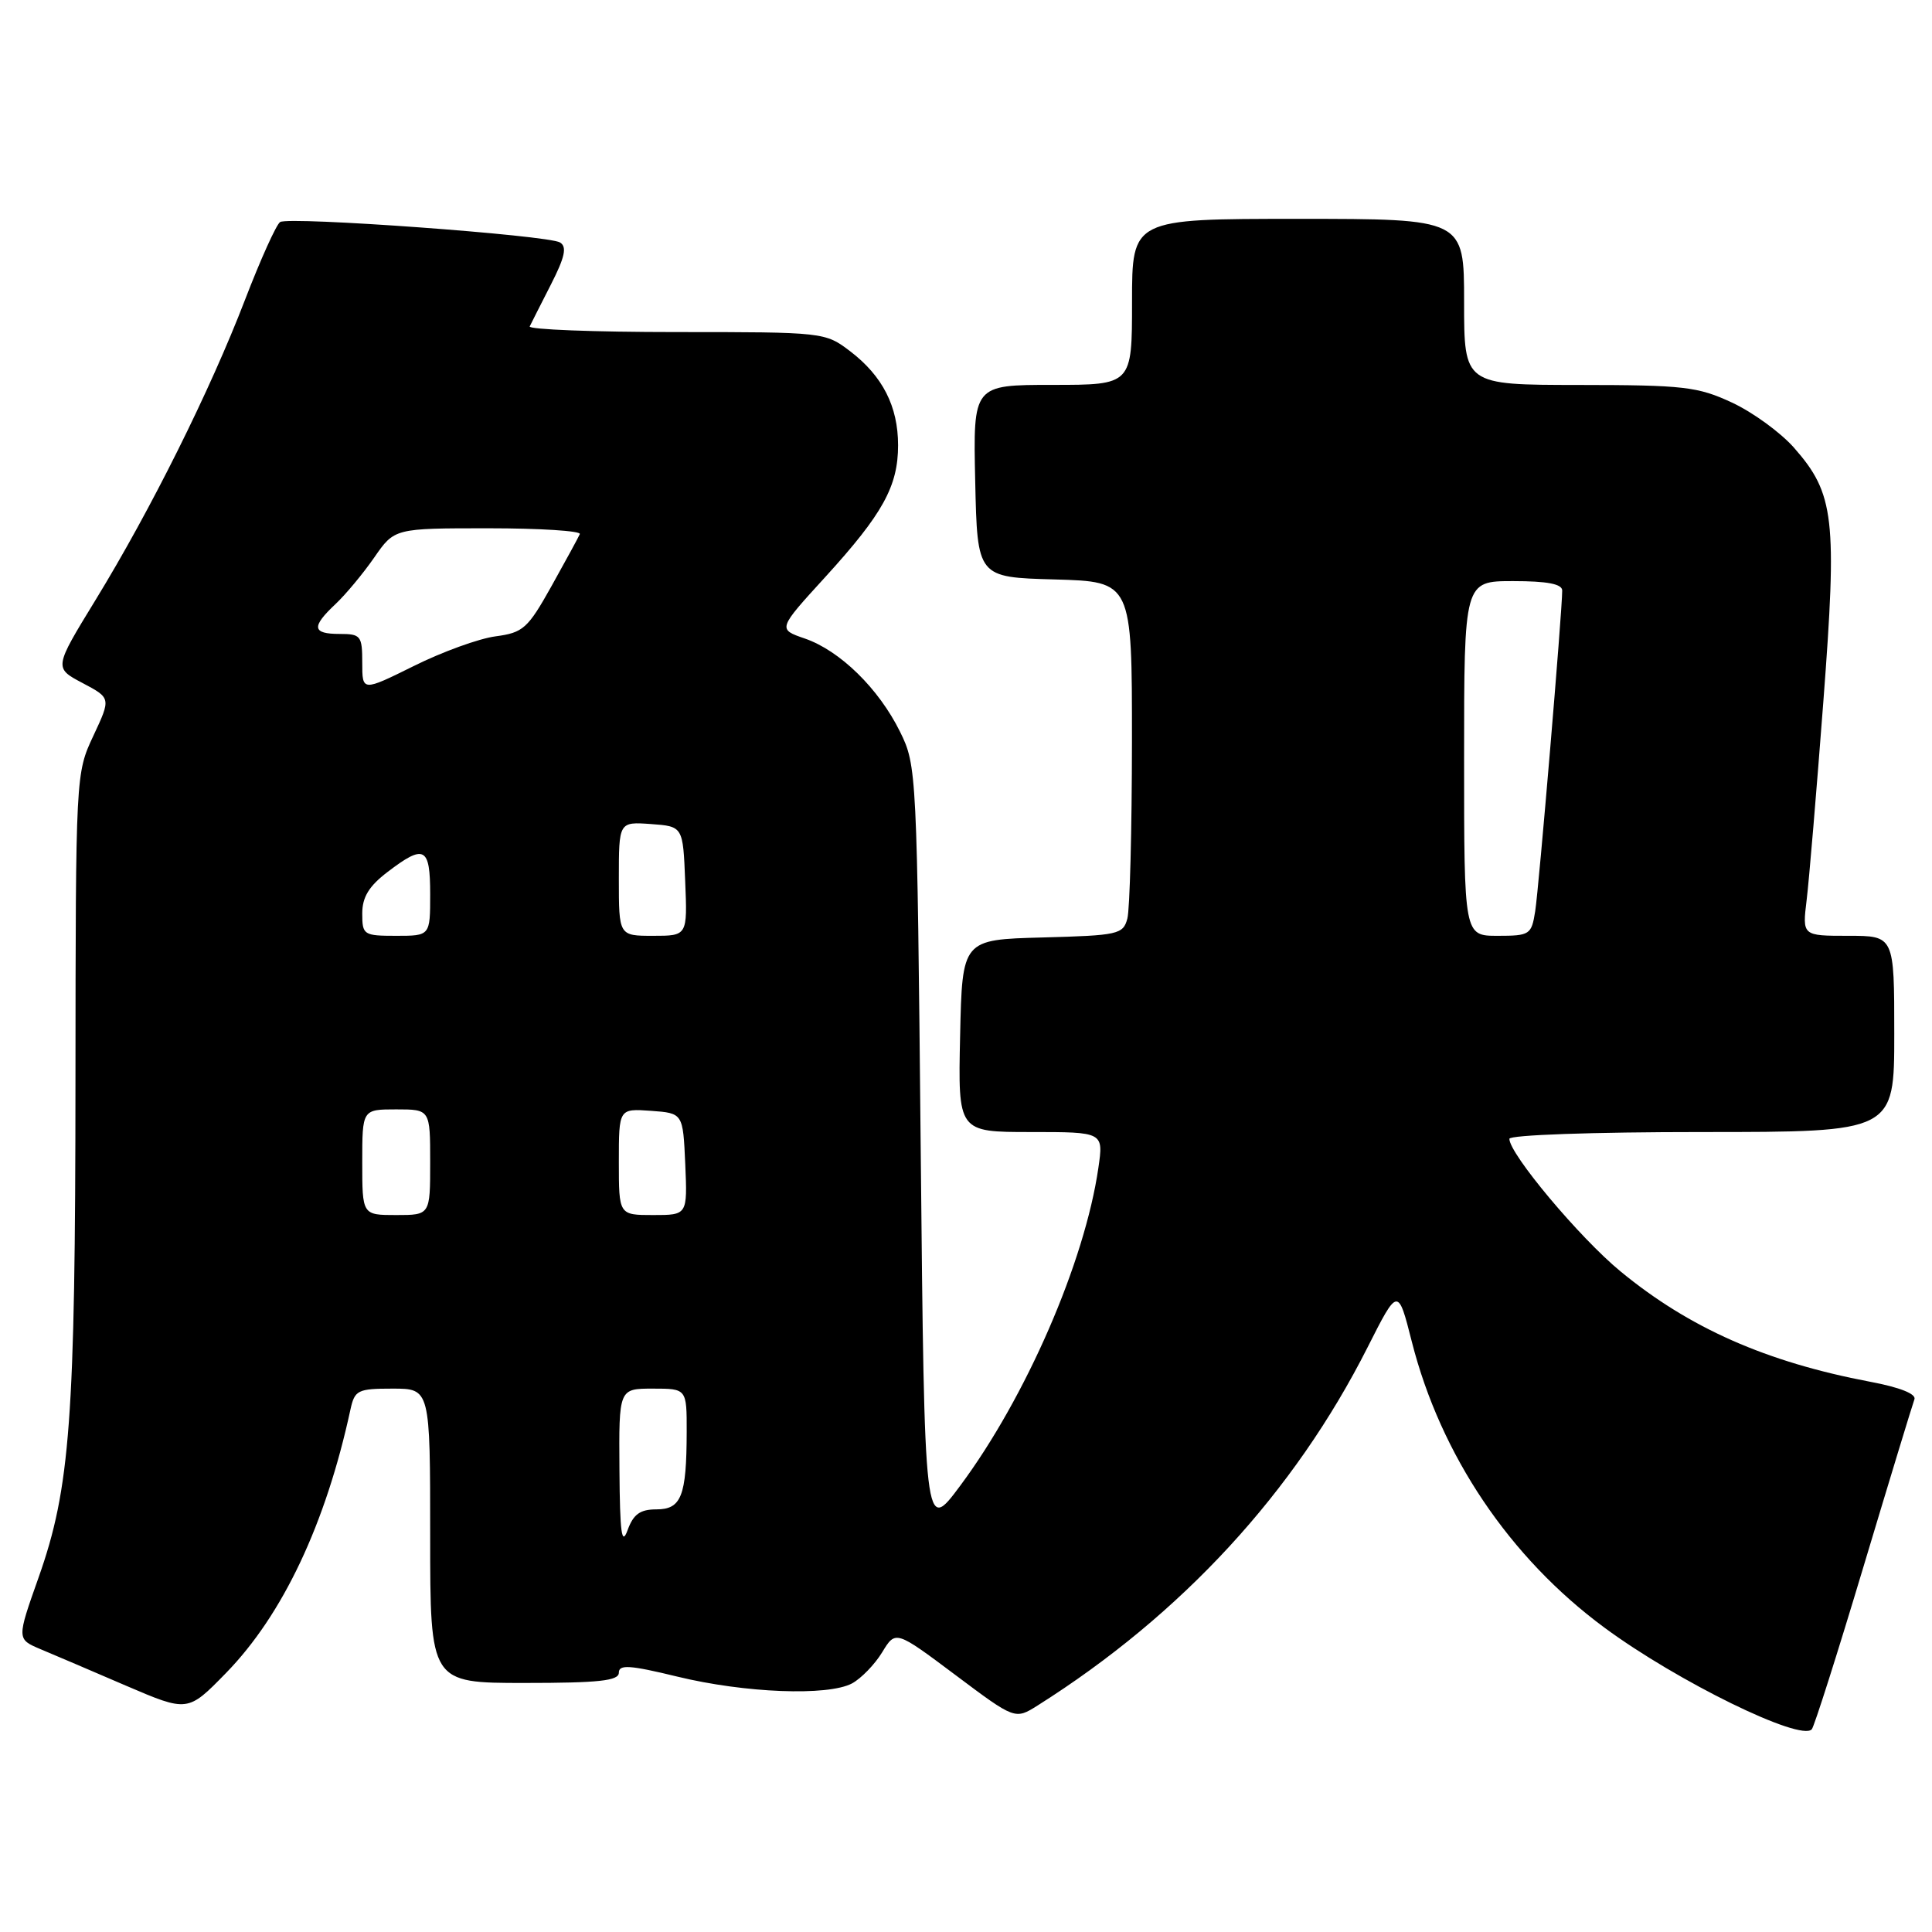 <?xml version="1.0" encoding="UTF-8" standalone="no"?>
<!DOCTYPE svg PUBLIC "-//W3C//DTD SVG 1.1//EN" "http://www.w3.org/Graphics/SVG/1.1/DTD/svg11.dtd" >
<svg xmlns="http://www.w3.org/2000/svg" xmlns:xlink="http://www.w3.org/1999/xlink" version="1.1" viewBox="0 0 256 256">
 <g >
 <path fill="currentColor"
d=" M 246.94 207.53 C 250.40 196.00 253.43 186.05 253.67 185.42 C 253.94 184.71 251.75 183.83 247.80 183.09 C 234.04 180.48 223.85 175.98 214.73 168.47 C 209.32 164.02 200.00 152.90 200.00 150.90 C 200.00 150.39 211.04 150.00 225.50 150.00 C 251.00 150.00 251.00 150.00 251.00 137.00 C 251.00 124.00 251.00 124.00 244.91 124.00 C 238.81 124.00 238.81 124.00 239.39 119.25 C 239.71 116.64 240.70 104.83 241.60 93.00 C 243.45 68.68 243.08 65.43 237.72 59.33 C 235.95 57.32 232.26 54.63 229.51 53.35 C 224.96 51.23 223.11 51.02 209.25 51.01 C 194.00 51.00 194.00 51.00 194.00 40.00 C 194.00 29.00 194.00 29.00 172.00 29.00 C 150.00 29.00 150.00 29.00 150.00 40.00 C 150.00 51.00 150.00 51.00 139.47 51.00 C 128.94 51.00 128.94 51.00 129.22 63.75 C 129.50 76.50 129.50 76.50 139.75 76.78 C 150.00 77.07 150.00 77.07 149.99 98.28 C 149.98 109.95 149.71 120.50 149.38 121.72 C 148.82 123.81 148.17 123.95 138.14 124.22 C 127.50 124.50 127.50 124.50 127.22 137.25 C 126.94 150.00 126.94 150.00 136.58 150.00 C 146.23 150.00 146.23 150.00 145.54 154.75 C 143.73 167.25 135.94 185.16 127.23 196.87 C 122.50 203.23 122.50 203.23 122.00 152.37 C 121.51 102.21 121.47 101.44 119.26 96.96 C 116.44 91.24 111.31 86.22 106.65 84.61 C 103.04 83.37 103.04 83.37 109.37 76.44 C 116.97 68.10 119.00 64.43 119.00 59.00 C 119.00 53.85 116.95 49.83 112.66 46.55 C 109.33 44.02 109.19 44.00 89.57 44.00 C 78.72 44.00 69.99 43.66 70.19 43.25 C 70.39 42.84 71.65 40.34 73.00 37.70 C 74.85 34.07 75.15 32.71 74.21 32.13 C 72.65 31.16 38.35 28.66 37.12 29.42 C 36.62 29.73 34.52 34.38 32.46 39.74 C 27.84 51.76 19.96 67.58 12.66 79.50 C 7.15 88.50 7.15 88.50 10.93 90.50 C 14.71 92.50 14.71 92.50 12.37 97.50 C 10.03 102.48 10.03 102.65 10.00 143.00 C 9.98 188.06 9.31 197.17 5.11 209.03 C 2.22 217.19 2.22 217.19 5.36 218.52 C 7.09 219.24 12.19 221.42 16.69 223.36 C 24.88 226.87 24.88 226.87 29.94 221.69 C 37.47 213.97 43.16 201.93 46.44 186.75 C 47.00 184.20 47.40 184.00 52.02 184.00 C 57.00 184.00 57.00 184.00 57.00 203.50 C 57.00 223.00 57.00 223.00 69.50 223.00 C 79.38 223.00 82.00 222.71 82.00 221.64 C 82.00 220.53 83.46 220.63 89.75 222.16 C 98.72 224.34 109.70 224.76 112.90 223.06 C 114.11 222.40 115.91 220.55 116.89 218.94 C 118.67 216.01 118.67 216.01 126.59 221.94 C 134.50 227.87 134.50 227.87 137.50 225.98 C 156.60 213.92 171.50 197.74 181.21 178.53 C 185.24 170.56 185.24 170.56 187.07 177.77 C 190.90 192.84 200.05 206.42 212.61 215.68 C 222.26 222.80 238.58 230.79 240.07 229.14 C 240.39 228.79 243.48 219.07 246.94 207.53 Z  M 82.08 194.75 C 82.00 184.00 82.00 184.00 86.50 184.00 C 91.00 184.00 91.00 184.00 90.99 189.75 C 90.97 198.26 90.28 200.00 86.97 200.00 C 84.82 200.00 83.93 200.64 83.16 202.75 C 82.38 204.90 82.14 203.17 82.08 194.75 Z  M 48.00 154.00 C 48.00 147.00 48.00 147.00 52.50 147.00 C 57.00 147.00 57.00 147.00 57.00 154.00 C 57.00 161.00 57.00 161.00 52.50 161.00 C 48.00 161.00 48.00 161.00 48.00 154.00 Z  M 82.00 153.94 C 82.00 146.89 82.00 146.89 86.25 147.19 C 90.50 147.50 90.50 147.50 90.80 154.25 C 91.09 161.00 91.09 161.00 86.55 161.00 C 82.00 161.00 82.00 161.00 82.00 153.94 Z  M 48.00 121.05 C 48.00 118.88 48.88 117.43 51.34 115.55 C 56.24 111.81 57.00 112.21 57.00 118.50 C 57.00 124.00 57.00 124.00 52.50 124.00 C 48.18 124.00 48.00 123.88 48.00 121.05 Z  M 82.00 116.44 C 82.00 108.89 82.00 108.89 86.25 109.19 C 90.50 109.50 90.50 109.50 90.79 116.75 C 91.09 124.00 91.09 124.00 86.54 124.00 C 82.00 124.00 82.00 124.00 82.00 116.44 Z  M 194.00 100.50 C 194.00 77.00 194.00 77.00 200.50 77.00 C 205.03 77.00 207.00 77.38 207.00 78.25 C 207.01 80.89 203.91 117.66 203.42 120.75 C 202.93 123.85 202.71 124.00 198.45 124.00 C 194.00 124.00 194.00 124.00 194.00 100.50 Z  M 48.00 87.82 C 48.00 84.24 47.81 84.00 45.00 84.00 C 41.36 84.00 41.23 83.07 44.46 80.04 C 45.81 78.77 48.12 75.99 49.59 73.87 C 52.27 70.00 52.27 70.00 64.72 70.00 C 71.57 70.00 77.02 70.35 76.83 70.77 C 76.65 71.19 74.96 74.29 73.08 77.66 C 69.93 83.29 69.33 83.83 65.66 84.32 C 63.46 84.61 58.58 86.38 54.83 88.25 C 48.00 91.63 48.00 91.63 48.00 87.82 Z "/>
</g>
</svg>